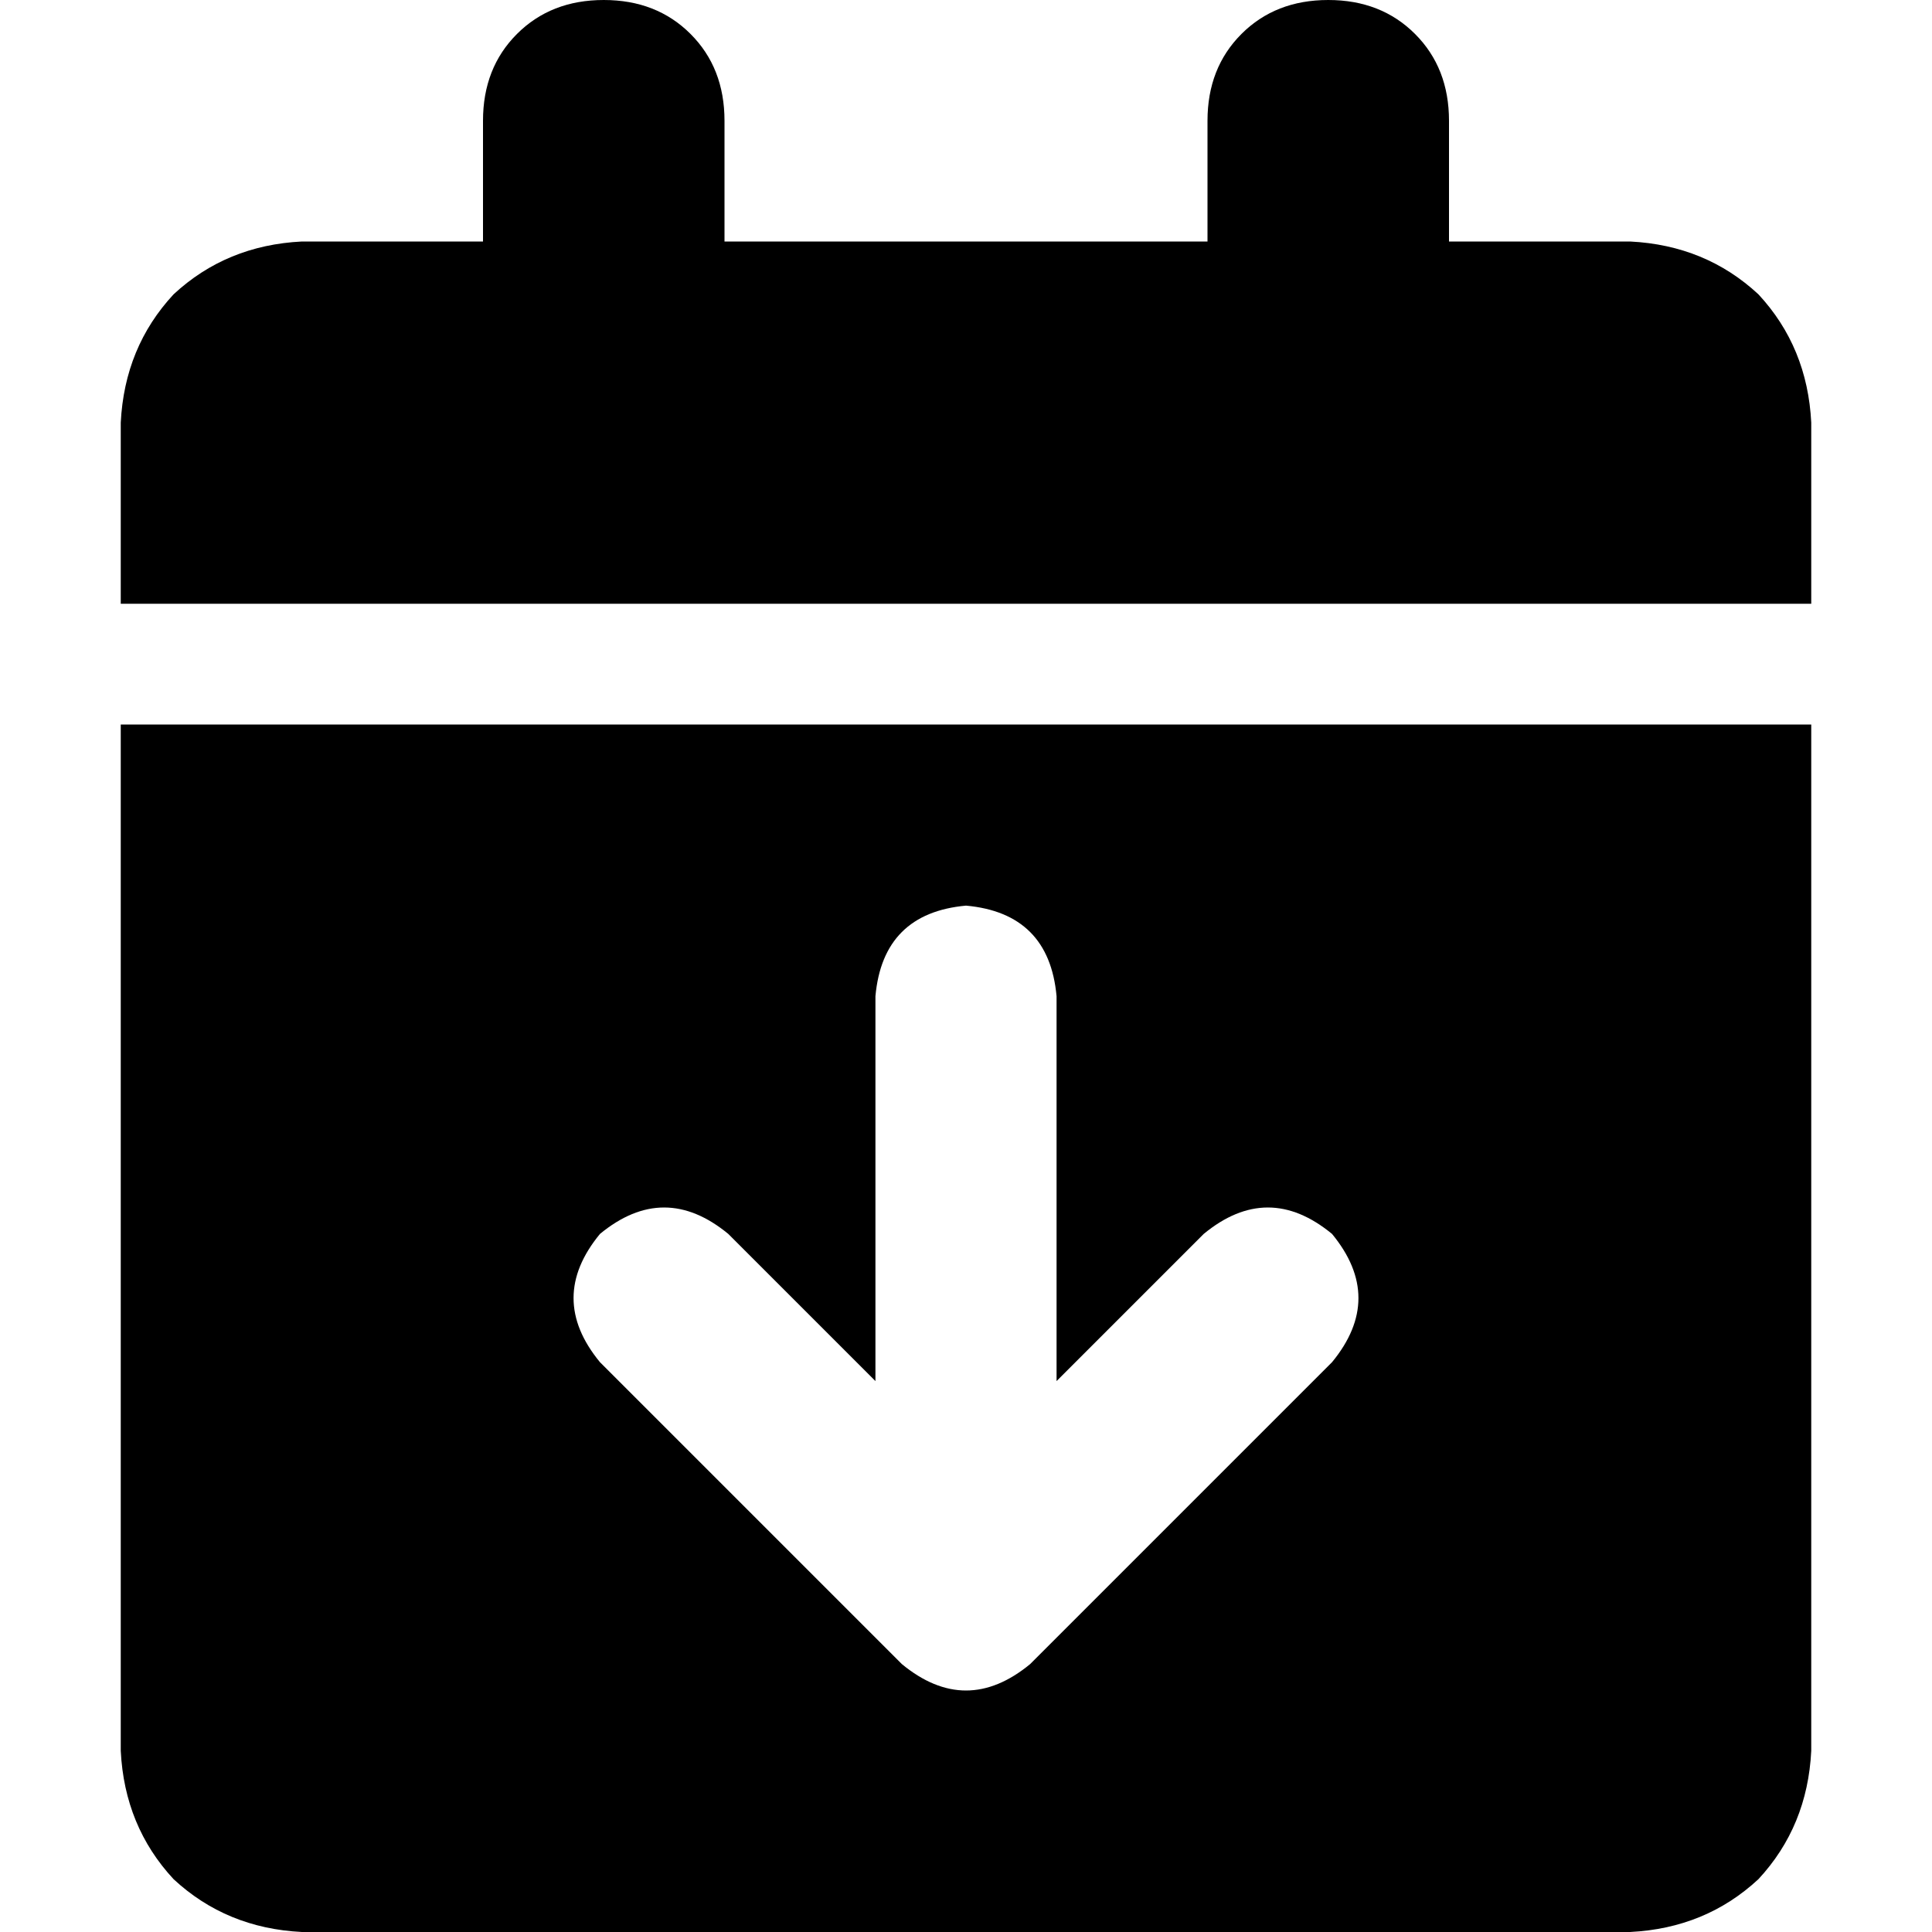 <svg xmlns="http://www.w3.org/2000/svg" viewBox="0 0 512 512">
  <path d="M 160 0 Q 174 0 183 9 L 183 9 Q 192 18 192 32 L 192 64 L 320 64 L 320 32 Q 320 18 329 9 Q 338 0 352 0 Q 366 0 375 9 Q 384 18 384 32 L 384 64 L 432 64 Q 452 65 466 78 Q 479 92 480 112 L 480 160 L 32 160 L 32 112 Q 33 92 46 78 Q 60 65 80 64 L 128 64 L 128 32 Q 128 18 137 9 Q 146 0 160 0 L 160 0 Z M 32 192 L 480 192 L 480 464 Q 479 484 466 498 Q 452 511 432 512 L 80 512 Q 60 511 46 498 Q 33 484 32 464 L 32 192 L 32 192 Z M 280 264 Q 278 242 256 240 Q 234 242 232 264 L 232 366 L 193 327 Q 176 313 159 327 Q 145 344 159 361 L 239 441 Q 256 455 273 441 L 353 361 Q 367 344 353 327 Q 336 313 319 327 L 280 366 L 280 264 L 280 264 Z" />
</svg>